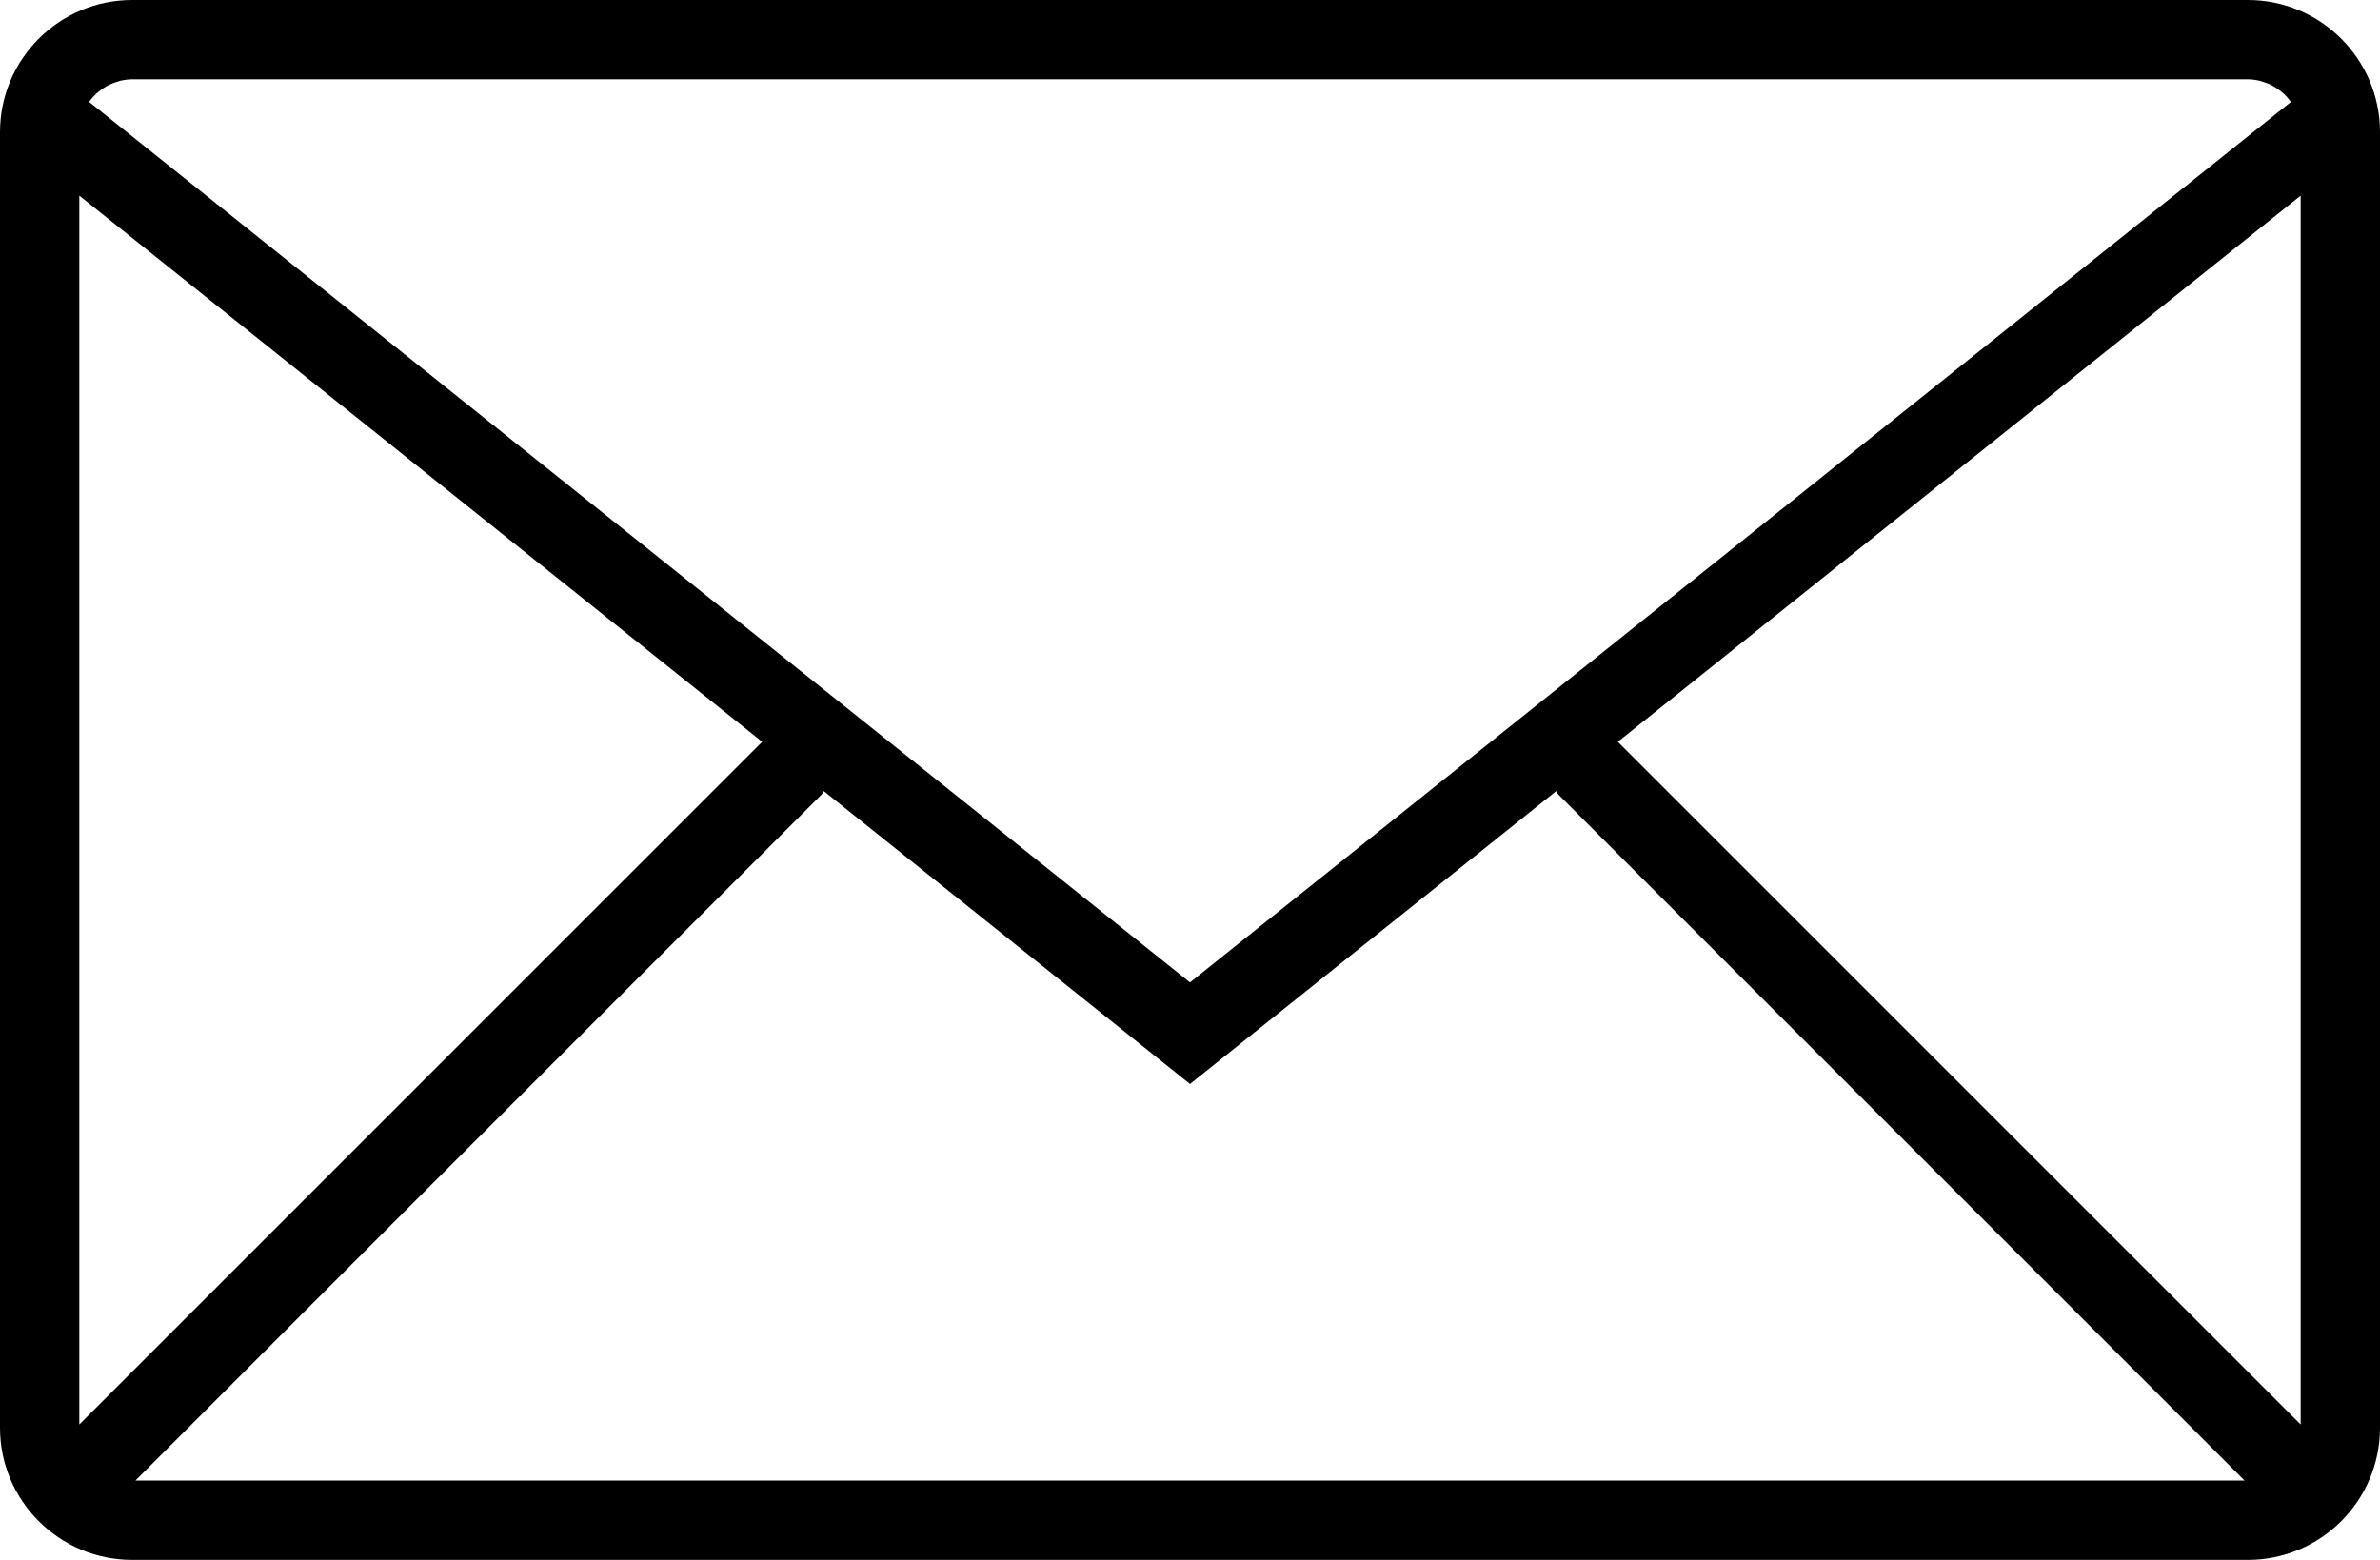 <?xml version="1.0" encoding="UTF-8" standalone="no"?>
<svg width="90px" height="59px" viewBox="0 0 90 59" version="1.1" xmlns="http://www.w3.org/2000/svg" xmlns:xlink="http://www.w3.org/1999/xlink">
    <!-- Generator: Sketch 43.2 (39069) - http://www.bohemiancoding.com/sketch -->
    <title>Shape</title>
    <desc>Created with Sketch.</desc>
    <defs></defs>
    <g id="Ript-&amp;-Canva" stroke="none" stroke-width="1" fill="none" fill-rule="evenodd">
        <g id="Artboard" transform="translate(-506, -48)" fill-rule="nonzero" fill="#000000">
            <path d="M591,48 L511,48 C508.239,48 506,50.239 506,53 L506,102 C506,104.761 508.239,107 511,107 L591,107 C593.761,107 596,104.761 596,102 L596,53 C596,50.239 593.761,48 591,48 Z M593,101.879 L567.178,76.057 L593,55.4 L593,101.879 Z M537.152,77.922 L551,89 L564.848,77.922 C564.883,77.966 564.899,78.02 564.94,78.061 L590.879,104 L511.121,104 L537.06,78.061 C537.102,78.02 537.117,77.966 537.152,77.922 Z M591,51 C591.155,51 591.306,51.022 591.451,51.056 C591.497,51.067 591.54,51.084 591.586,51.098 C591.683,51.128 591.778,51.163 591.868,51.207 C591.915,51.23 591.96,51.255 592.005,51.282 C592.088,51.331 592.168,51.386 592.243,51.447 C592.282,51.478 592.322,51.508 592.358,51.541 C592.44,51.617 592.513,51.701 592.581,51.79 C592.598,51.811 592.617,51.831 592.633,51.853 L551,85.158 L509.367,51.852 C509.383,51.83 509.402,51.811 509.419,51.789 C509.487,51.7 509.561,51.616 509.642,51.54 C509.678,51.507 509.718,51.477 509.757,51.446 C509.832,51.386 509.911,51.33 509.995,51.281 C510.04,51.255 510.085,51.229 510.132,51.206 C510.222,51.162 510.317,51.127 510.414,51.097 C510.459,51.083 510.503,51.066 510.549,51.055 C510.694,51.022 510.845,51 511,51 L591,51 Z M534.822,76.057 L509,101.879 L509,55.4 L534.822,76.057 Z" id="Shape"></path>
        </g>
    </g>
</svg>